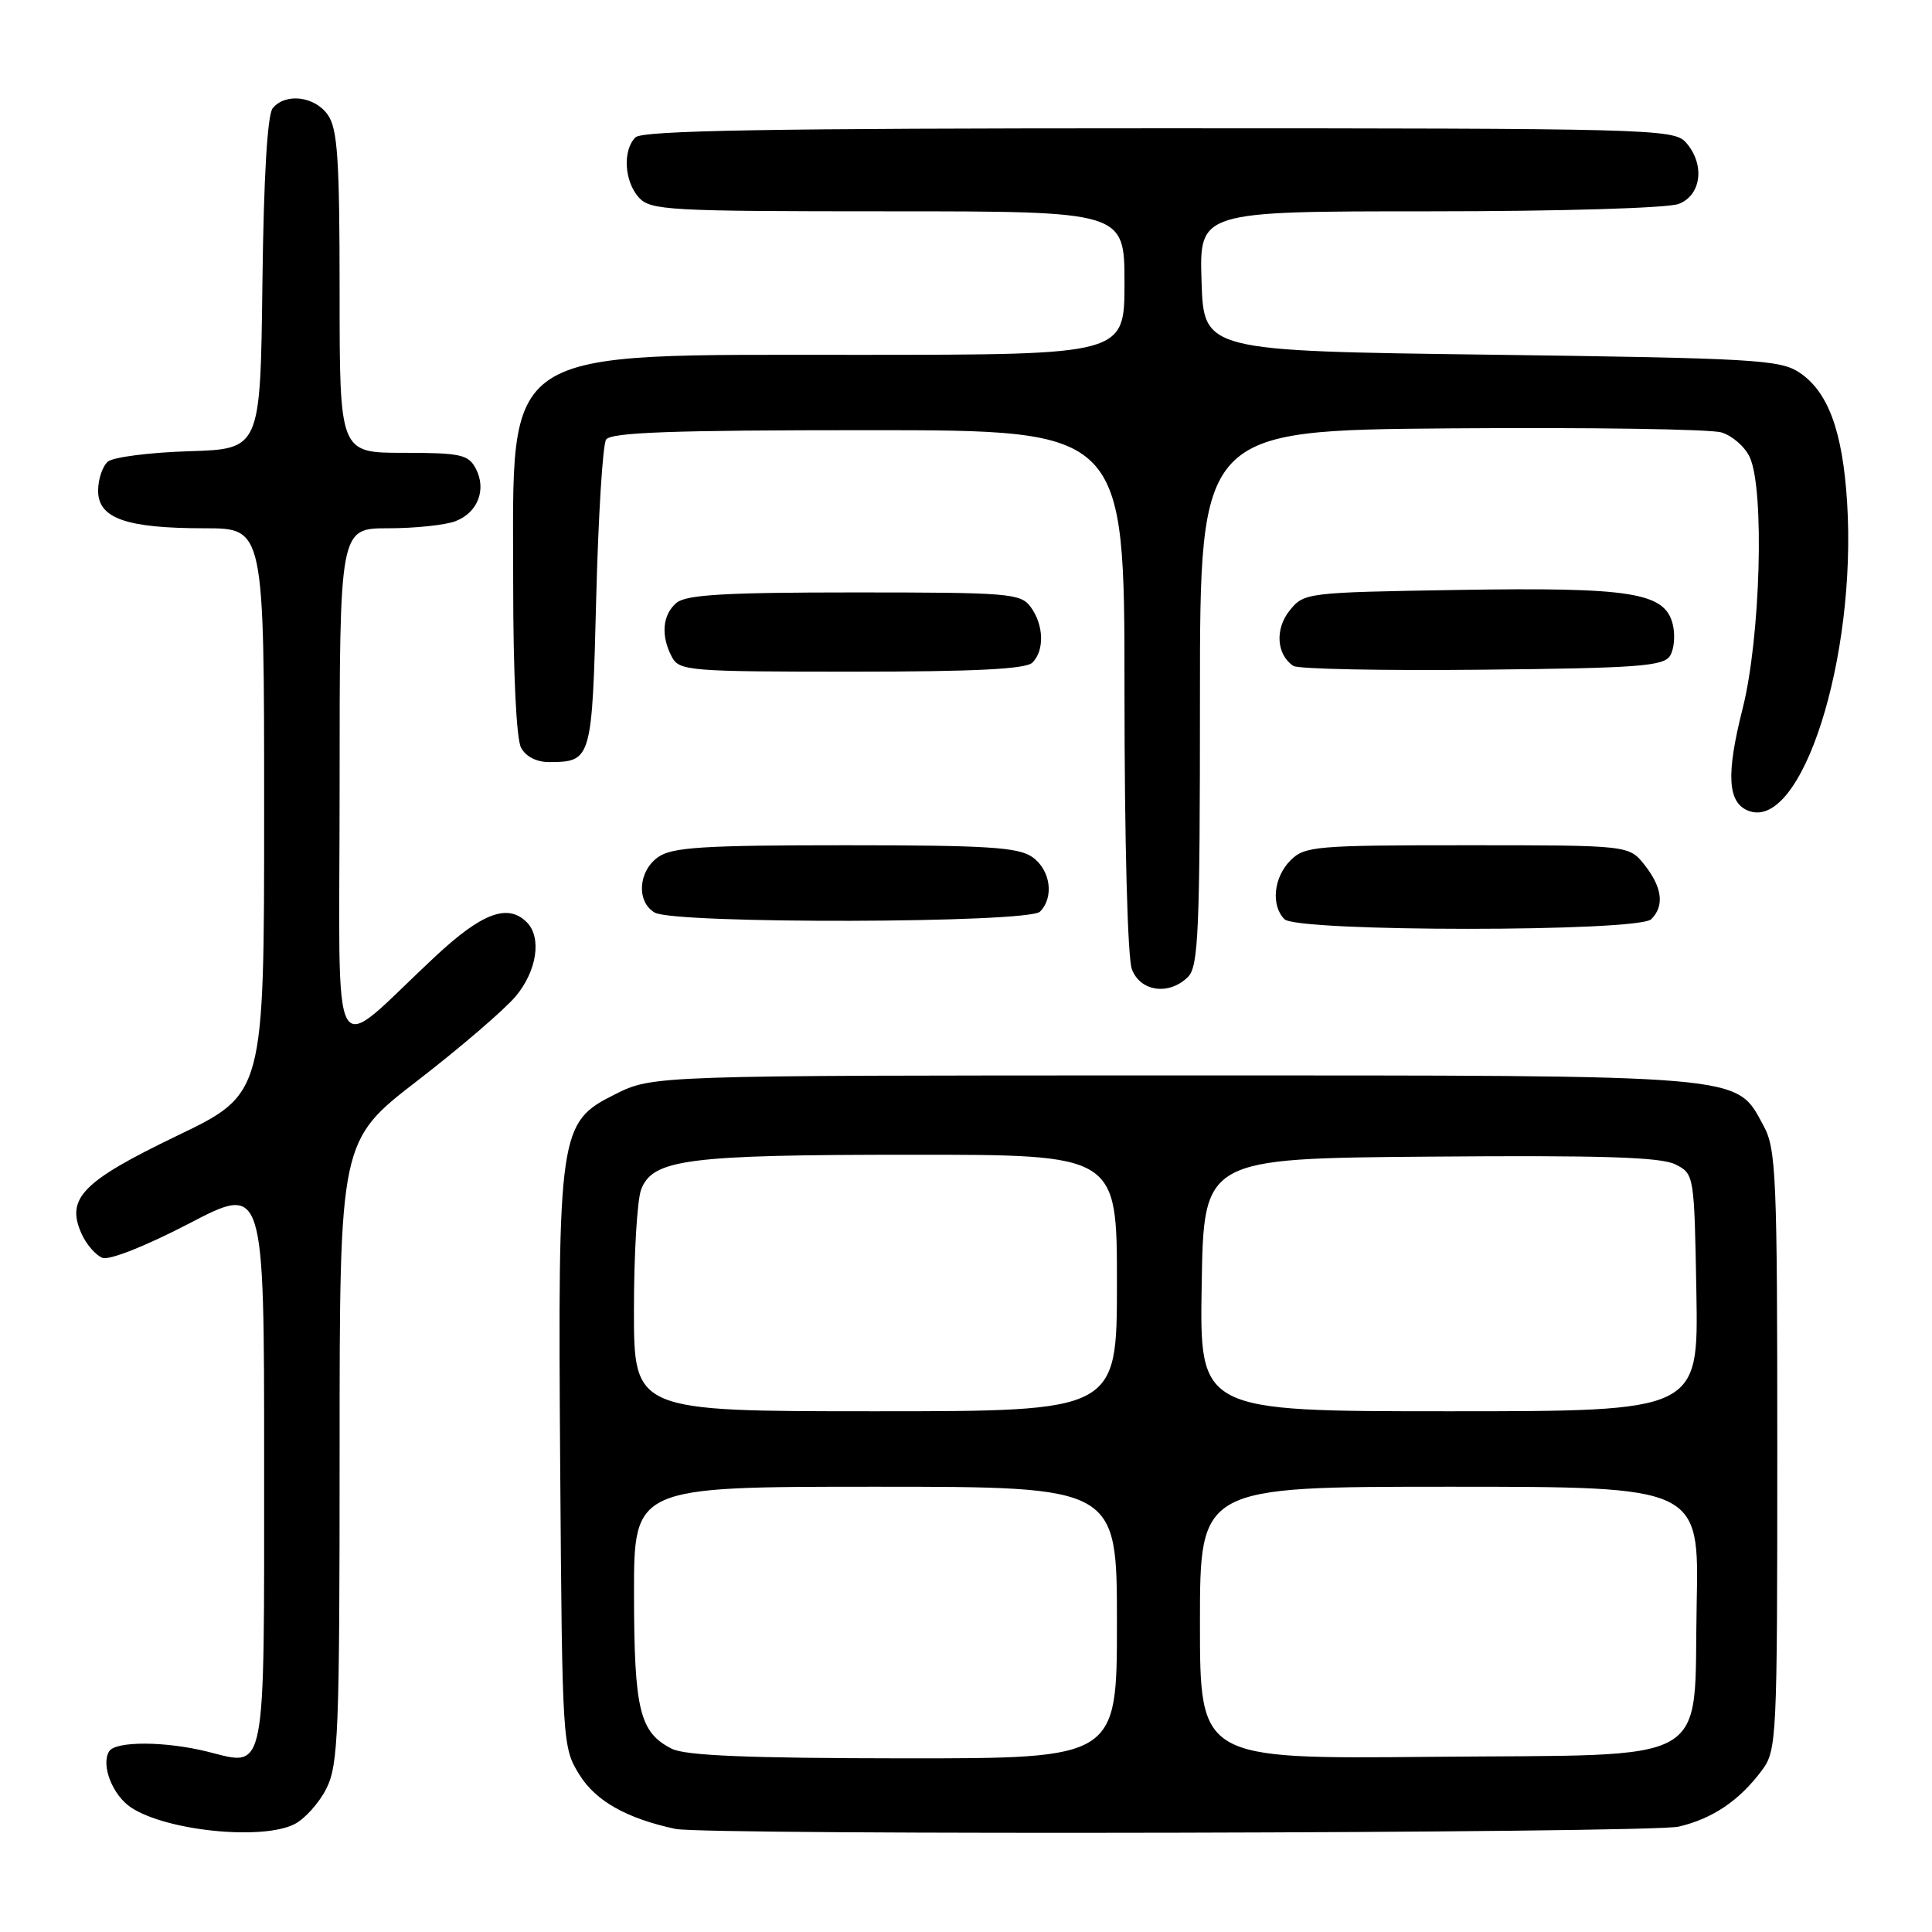 <?xml version="1.0" encoding="UTF-8" standalone="no"?>
<!DOCTYPE svg PUBLIC "-//W3C//DTD SVG 1.1//EN" "http://www.w3.org/Graphics/SVG/1.1/DTD/svg11.dtd" >
<svg xmlns="http://www.w3.org/2000/svg" xmlns:xlink="http://www.w3.org/1999/xlink" version="1.1" viewBox="0 0 256 256">
 <g >
 <path fill="currentColor"
d=" M 39.00 241.72 C 40.38 241.03 42.29 238.90 43.25 236.99 C 44.83 233.84 45.00 229.53 45.00 192.33 C 45.00 151.15 45.00 151.15 55.32 143.19 C 60.99 138.81 66.84 133.79 68.32 132.03 C 71.14 128.68 71.82 124.22 69.80 122.20 C 67.28 119.68 63.87 120.96 57.66 126.75 C 43.39 140.05 45.00 142.91 45.00 104.19 C 45.00 70.00 45.00 70.00 51.43 70.00 C 54.97 70.00 58.99 69.58 60.35 69.06 C 63.33 67.92 64.51 64.83 63.02 62.04 C 62.05 60.23 60.96 60.00 53.46 60.00 C 45.00 60.00 45.00 60.00 45.00 38.72 C 45.00 21.08 44.73 17.06 43.44 15.22 C 41.71 12.75 37.84 12.28 36.14 14.33 C 35.43 15.18 34.94 23.46 34.77 37.58 C 34.50 59.50 34.50 59.50 25.05 59.79 C 19.86 59.95 15.02 60.57 14.30 61.16 C 13.59 61.76 13.00 63.50 13.00 65.02 C 13.00 68.69 16.71 70.00 27.15 70.00 C 35.00 70.00 35.00 70.00 35.00 107.48 C 35.00 144.95 35.00 144.95 23.47 150.49 C 10.86 156.56 8.68 158.80 10.83 163.53 C 11.46 164.92 12.70 166.33 13.57 166.67 C 14.49 167.02 19.31 165.11 25.08 162.11 C 35.00 156.94 35.00 156.94 35.00 193.85 C 35.00 235.75 35.33 234.07 27.56 232.12 C 21.95 230.71 15.32 230.68 14.46 232.06 C 13.34 233.87 14.92 237.90 17.39 239.52 C 22.08 242.60 34.68 243.88 39.00 241.72 Z  M 222.42 242.04 C 226.90 241.00 230.46 238.60 233.44 234.61 C 235.44 231.93 235.50 230.69 235.50 192.18 C 235.50 155.73 235.35 152.23 233.68 149.17 C 229.93 142.30 232.30 142.50 155.50 142.50 C 86.50 142.50 86.50 142.50 81.50 145.00 C 74.07 148.71 73.91 149.79 74.23 194.50 C 74.50 231.10 74.52 231.54 76.79 235.18 C 78.94 238.65 83.05 240.96 89.50 242.34 C 93.53 243.20 218.62 242.92 222.42 242.04 Z  M 157.43 129.43 C 158.80 128.06 159.00 123.30 159.00 92.44 C 159.00 57.03 159.00 57.03 192.25 56.76 C 210.54 56.62 226.68 56.86 228.11 57.30 C 229.55 57.74 231.24 59.22 231.86 60.60 C 233.83 64.92 233.27 84.55 230.91 93.88 C 228.69 102.65 228.91 106.37 231.69 107.44 C 238.73 110.13 246.05 87.20 244.75 66.53 C 244.15 57.07 242.22 51.85 238.38 49.33 C 235.84 47.66 232.21 47.46 197.55 47.00 C 159.50 46.50 159.50 46.50 159.21 37.25 C 158.92 28.00 158.92 28.00 189.40 28.00 C 206.78 28.00 220.97 27.58 222.43 27.02 C 225.48 25.87 225.95 21.70 223.35 18.83 C 221.77 17.09 218.29 17.00 153.55 17.00 C 101.88 17.00 85.11 17.29 84.20 18.20 C 82.48 19.92 82.72 24.03 84.65 26.17 C 86.19 27.87 88.56 28.00 117.65 28.00 C 149.00 28.00 149.00 28.00 149.00 37.50 C 149.00 47.00 149.00 47.00 114.25 47.02 C 65.55 47.05 68.00 45.43 68.00 77.53 C 68.00 89.13 68.42 97.92 69.04 99.07 C 69.67 100.26 71.11 100.99 72.79 100.98 C 78.39 100.95 78.46 100.71 79.00 79.29 C 79.28 68.40 79.86 58.94 80.31 58.25 C 80.93 57.29 89.00 57.00 115.06 57.00 C 149.00 57.00 149.00 57.00 149.00 91.43 C 149.00 111.39 149.41 126.95 149.98 128.43 C 151.11 131.42 154.93 131.93 157.43 129.43 Z  M 218.80 121.80 C 220.56 120.04 220.27 117.61 217.93 114.63 C 215.85 112.00 215.85 112.00 194.43 112.00 C 174.33 112.00 172.88 112.12 171.00 114.00 C 168.76 116.24 168.38 119.98 170.20 121.80 C 171.90 123.50 217.10 123.50 218.80 121.80 Z  M 137.80 120.80 C 139.71 118.89 139.20 115.25 136.78 113.56 C 134.93 112.26 130.80 112.00 112.00 112.00 C 93.20 112.00 89.07 112.26 87.22 113.56 C 84.56 115.42 84.30 119.49 86.75 120.92 C 89.38 122.45 136.26 122.34 137.80 120.80 Z  M 136.80 87.80 C 138.42 86.18 138.31 82.81 136.58 80.44 C 135.25 78.62 133.78 78.50 113.23 78.50 C 96.12 78.50 90.94 78.80 89.65 79.87 C 87.77 81.44 87.53 84.25 89.04 87.07 C 90.01 88.89 91.35 89.00 112.84 89.00 C 129.21 89.00 135.94 88.66 136.80 87.80 Z  M 221.29 86.90 C 221.84 86.03 222.00 84.13 221.64 82.69 C 220.59 78.50 216.15 77.80 193.16 78.17 C 173.11 78.50 172.79 78.53 170.89 80.89 C 168.91 83.33 169.14 86.75 171.38 88.24 C 172.00 88.65 183.25 88.88 196.39 88.74 C 217.00 88.53 220.42 88.28 221.29 86.90 Z  M 89.02 231.72 C 84.75 229.56 84.03 226.60 84.01 211.25 C 84.00 197.00 84.00 197.00 116.00 197.00 C 148.00 197.00 148.00 197.00 148.00 215.00 C 148.00 233.00 148.00 233.00 119.75 232.99 C 99.10 232.97 90.83 232.63 89.02 231.72 Z  M 159.00 215.04 C 159.00 197.00 159.00 197.00 192.07 197.00 C 225.14 197.00 225.14 197.00 224.82 212.47 C 224.37 234.35 227.71 232.43 189.47 232.79 C 159.00 233.08 159.00 233.08 159.00 215.04 Z  M 84.00 173.57 C 84.00 166.18 84.43 159.00 84.95 157.63 C 86.48 153.60 91.05 153.01 120.75 153.01 C 148.00 153.00 148.00 153.00 148.00 170.00 C 148.00 187.00 148.00 187.00 116.00 187.00 C 84.00 187.00 84.00 187.00 84.00 173.57 Z  M 159.23 170.25 C 159.50 153.50 159.50 153.50 189.50 153.26 C 212.20 153.07 220.11 153.32 222.00 154.29 C 224.49 155.55 224.50 155.64 224.78 171.28 C 225.05 187.00 225.05 187.00 192.00 187.00 C 158.95 187.00 158.95 187.00 159.23 170.25 Z "/>
</g>
</svg>